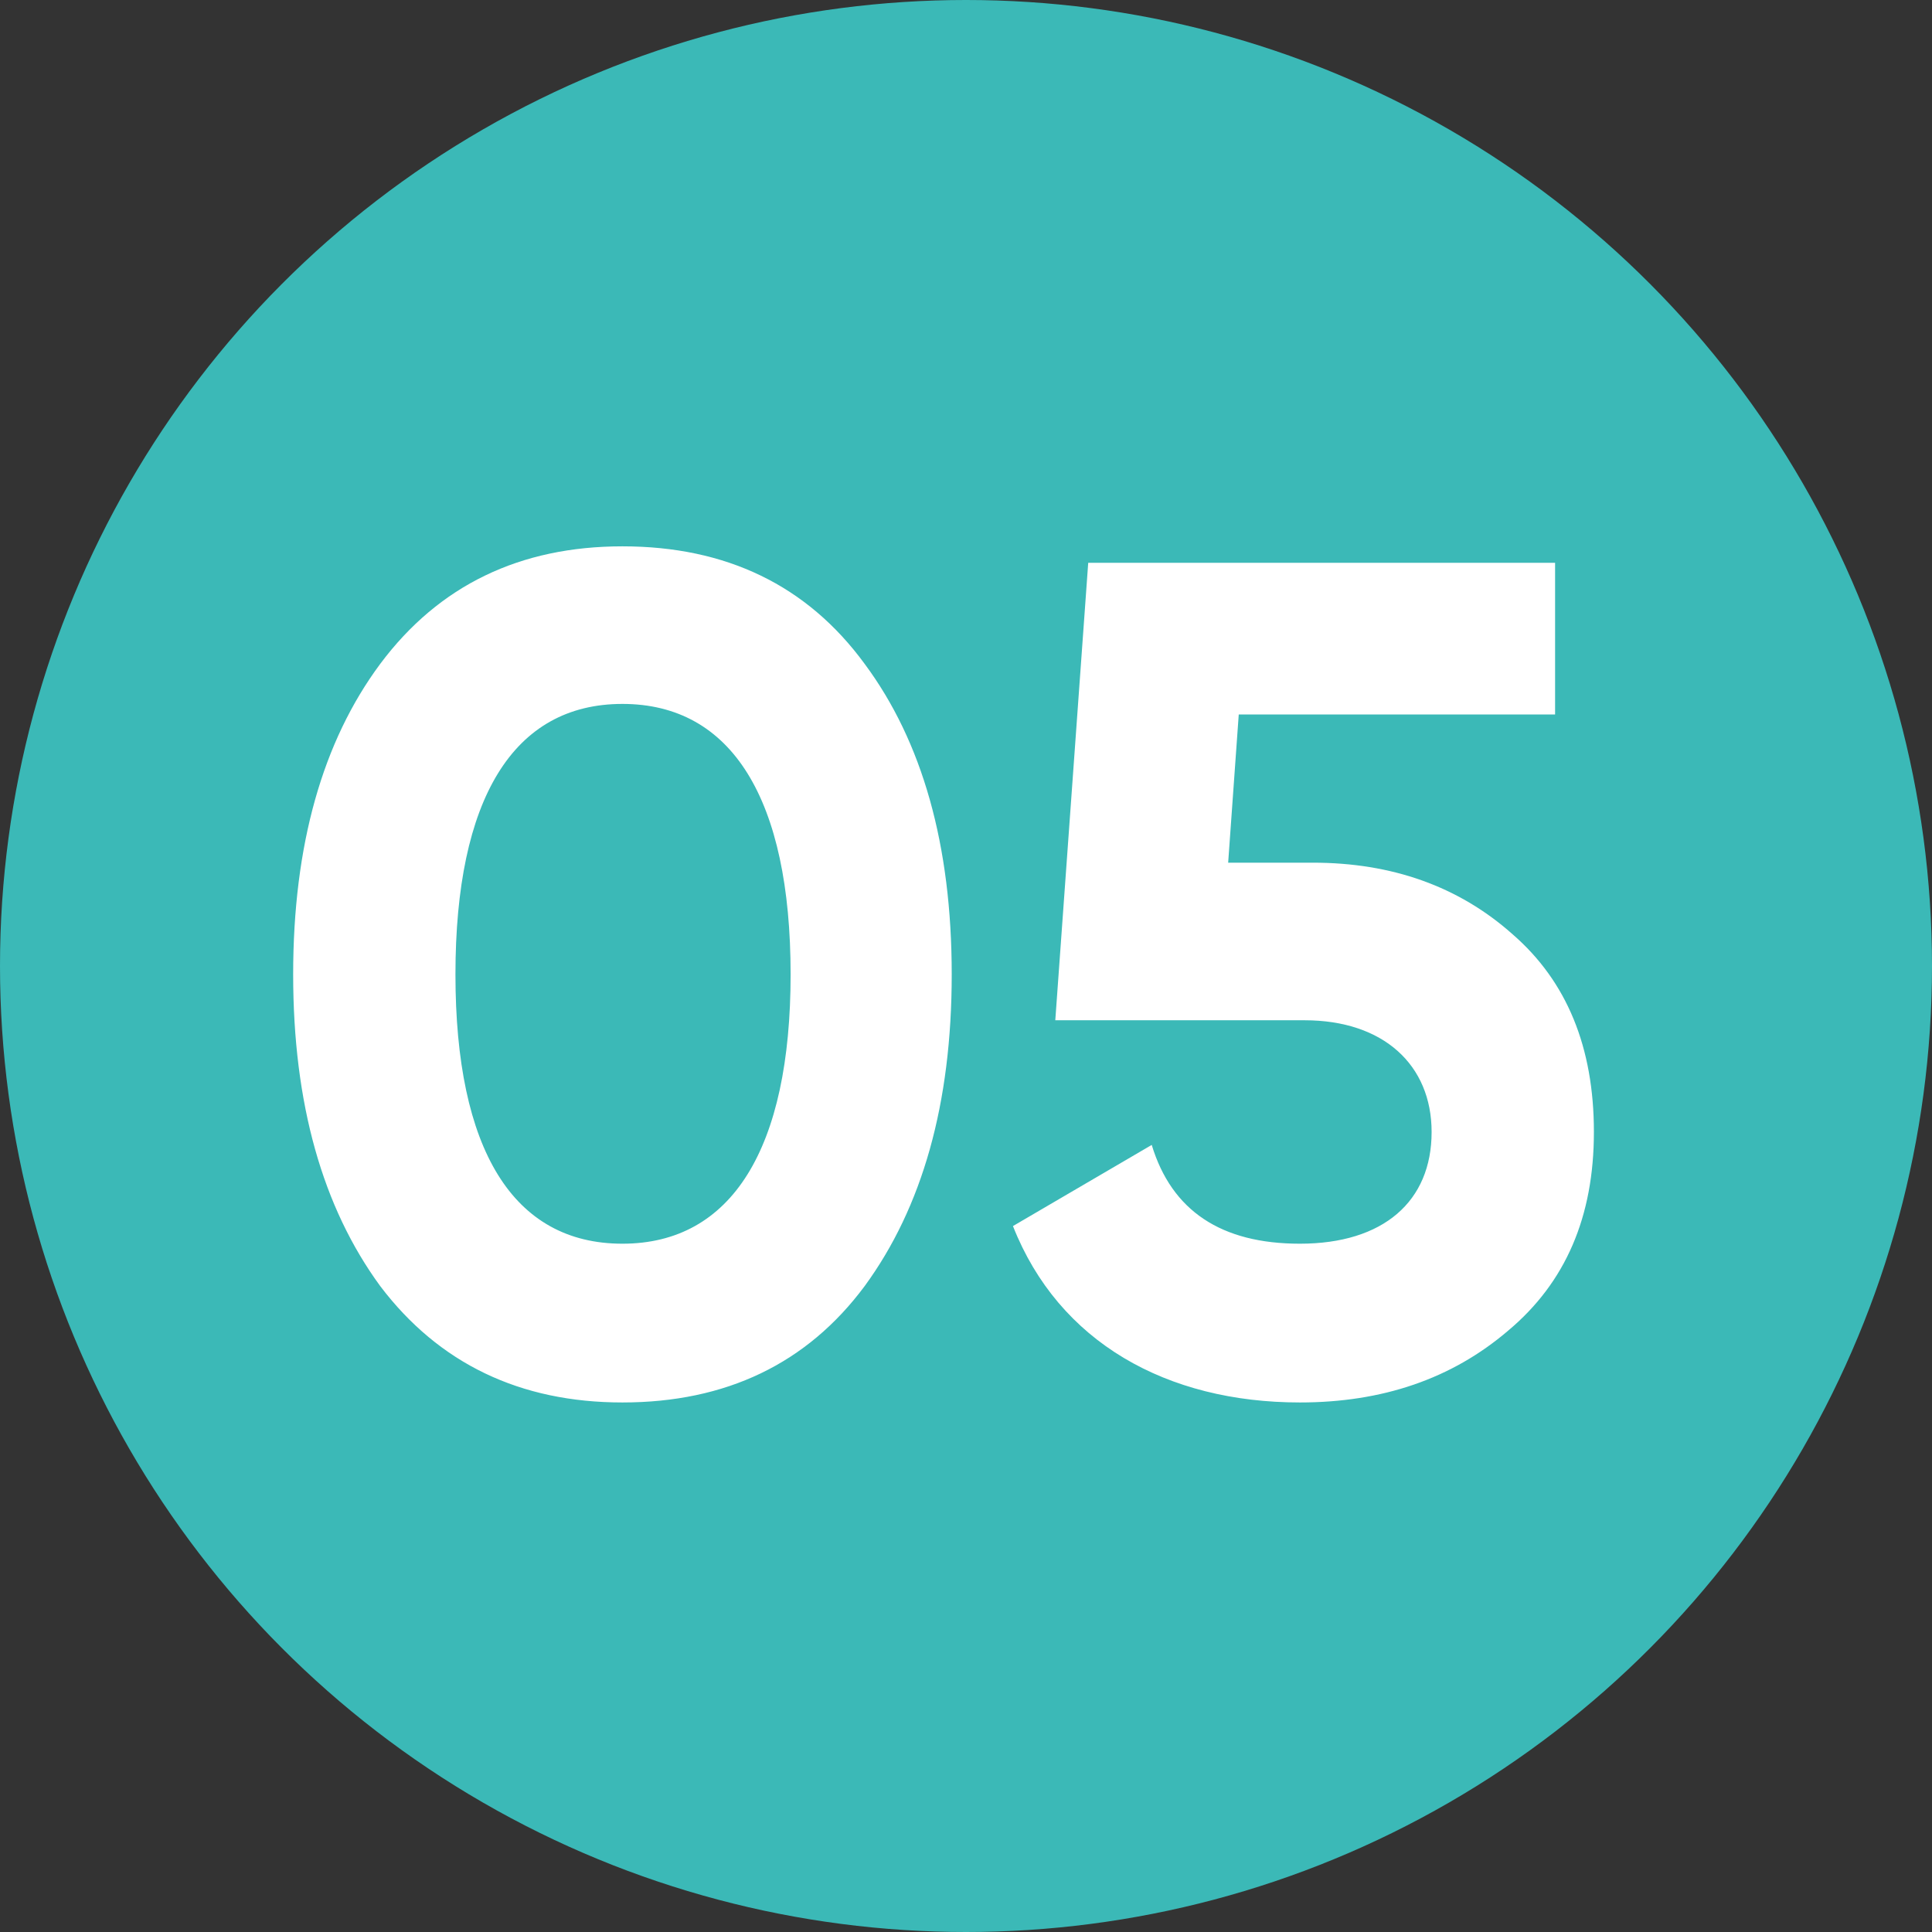 <svg width="46" height="46" viewBox="0 0 46 46" fill="none" xmlns="http://www.w3.org/2000/svg">
<rect x="0" y="0" width="46" height="46" fill="#333333" stroke="none"/>
<circle cx="23" cy="23" r="23" fill="#3BB9B7"/>
<path d="M14.82 33.392C12.384 33.392 10.452 32.468 9.052 30.62C7.68 28.744 6.98 26.28 6.98 23.2C6.98 20.12 7.68 17.656 9.052 15.808C10.452 13.932 12.384 13.008 14.82 13.008C17.284 13.008 19.216 13.932 20.588 15.808C21.96 17.656 22.66 20.12 22.66 23.2C22.66 26.28 21.96 28.744 20.588 30.62C19.216 32.468 17.284 33.392 14.82 33.392ZM18.824 23.2C18.824 19.028 17.424 16.76 14.82 16.76C12.216 16.76 10.844 19.028 10.844 23.2C10.844 27.372 12.216 29.612 14.82 29.612C17.424 29.612 18.824 27.344 18.824 23.2ZM29.242 20.54H31.258C33.134 20.54 34.73 21.1 36.018 22.248C37.306 23.368 37.95 24.936 37.95 26.952C37.95 28.968 37.278 30.536 35.906 31.684C34.562 32.832 32.91 33.392 30.95 33.392C27.786 33.392 25.21 31.964 24.118 29.192L27.422 27.26C27.898 28.828 29.074 29.612 30.95 29.612C32.938 29.612 34.086 28.604 34.086 26.952C34.086 25.356 32.938 24.292 31.062 24.292H25.126L25.91 13.4H37.026V17.012H29.494L29.242 20.54Z" fill="white"/>
</svg>
